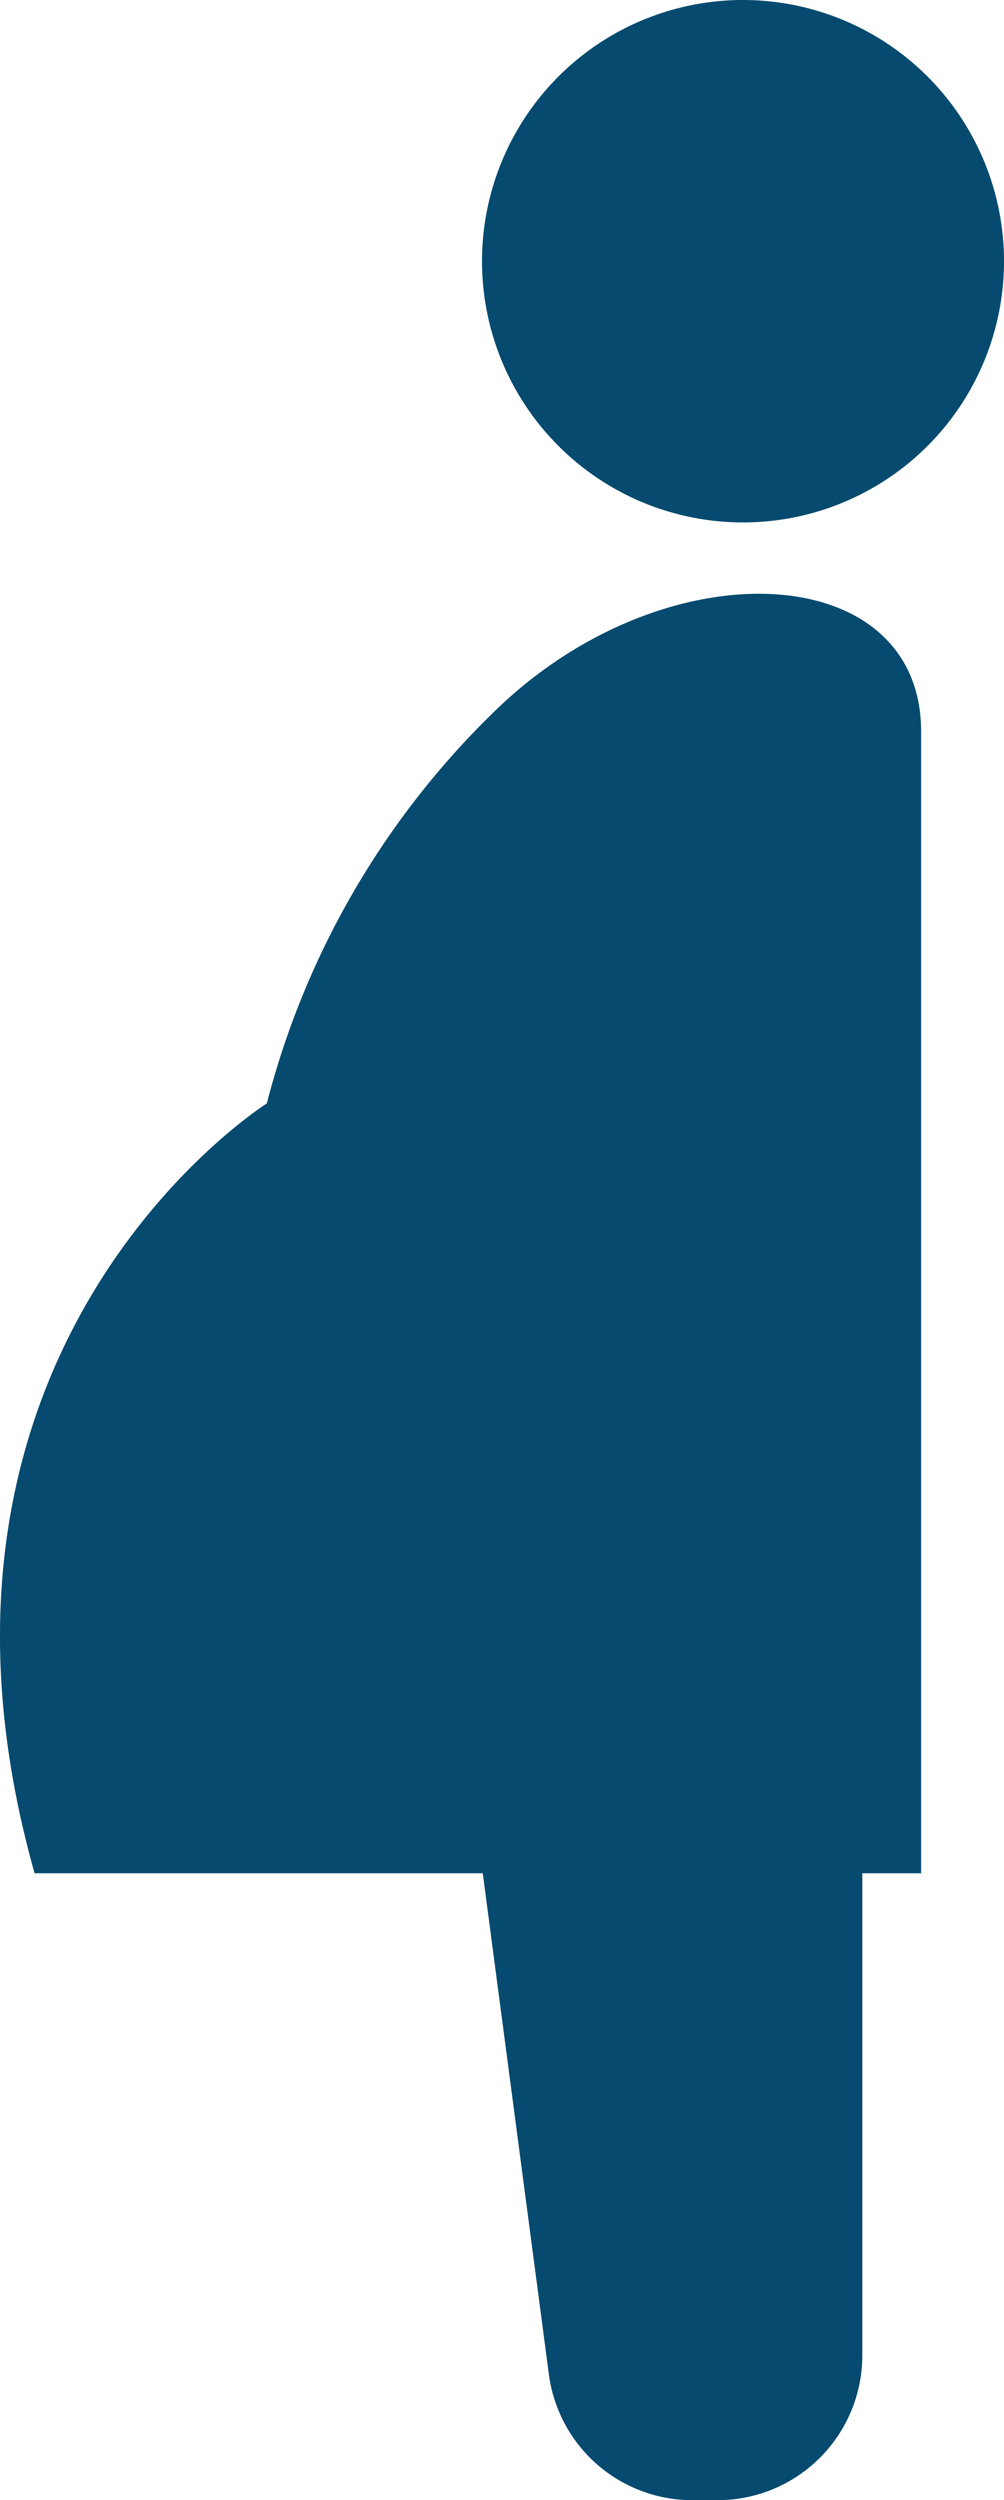 <svg height="156.918" viewBox="0 0 63.066 156.918" width="63.066" xmlns="http://www.w3.org/2000/svg"><g fill="#064a6f"><path d="m184.327 128.828a52.528 52.528 0 0 0 -14.456 24.758s-23.955 15.06-14.586 48.315h28.151l4.153 31.447a9.086 9.086 0 0 0 9.01 7.9h1.59a9.088 9.088 0 0 0 9.089-9.088v-30.26h3.694v-71.665c0-10.774-15.894-11.728-26.645-1.407z" transform="translate(-153.112 -84.329)"/><path d="m268.3 0a16.395 16.395 0 1 0 16.394 16.395 16.4 16.4 0 0 0 -16.394-16.395z" transform="translate(-221.627)"/></g></svg>
